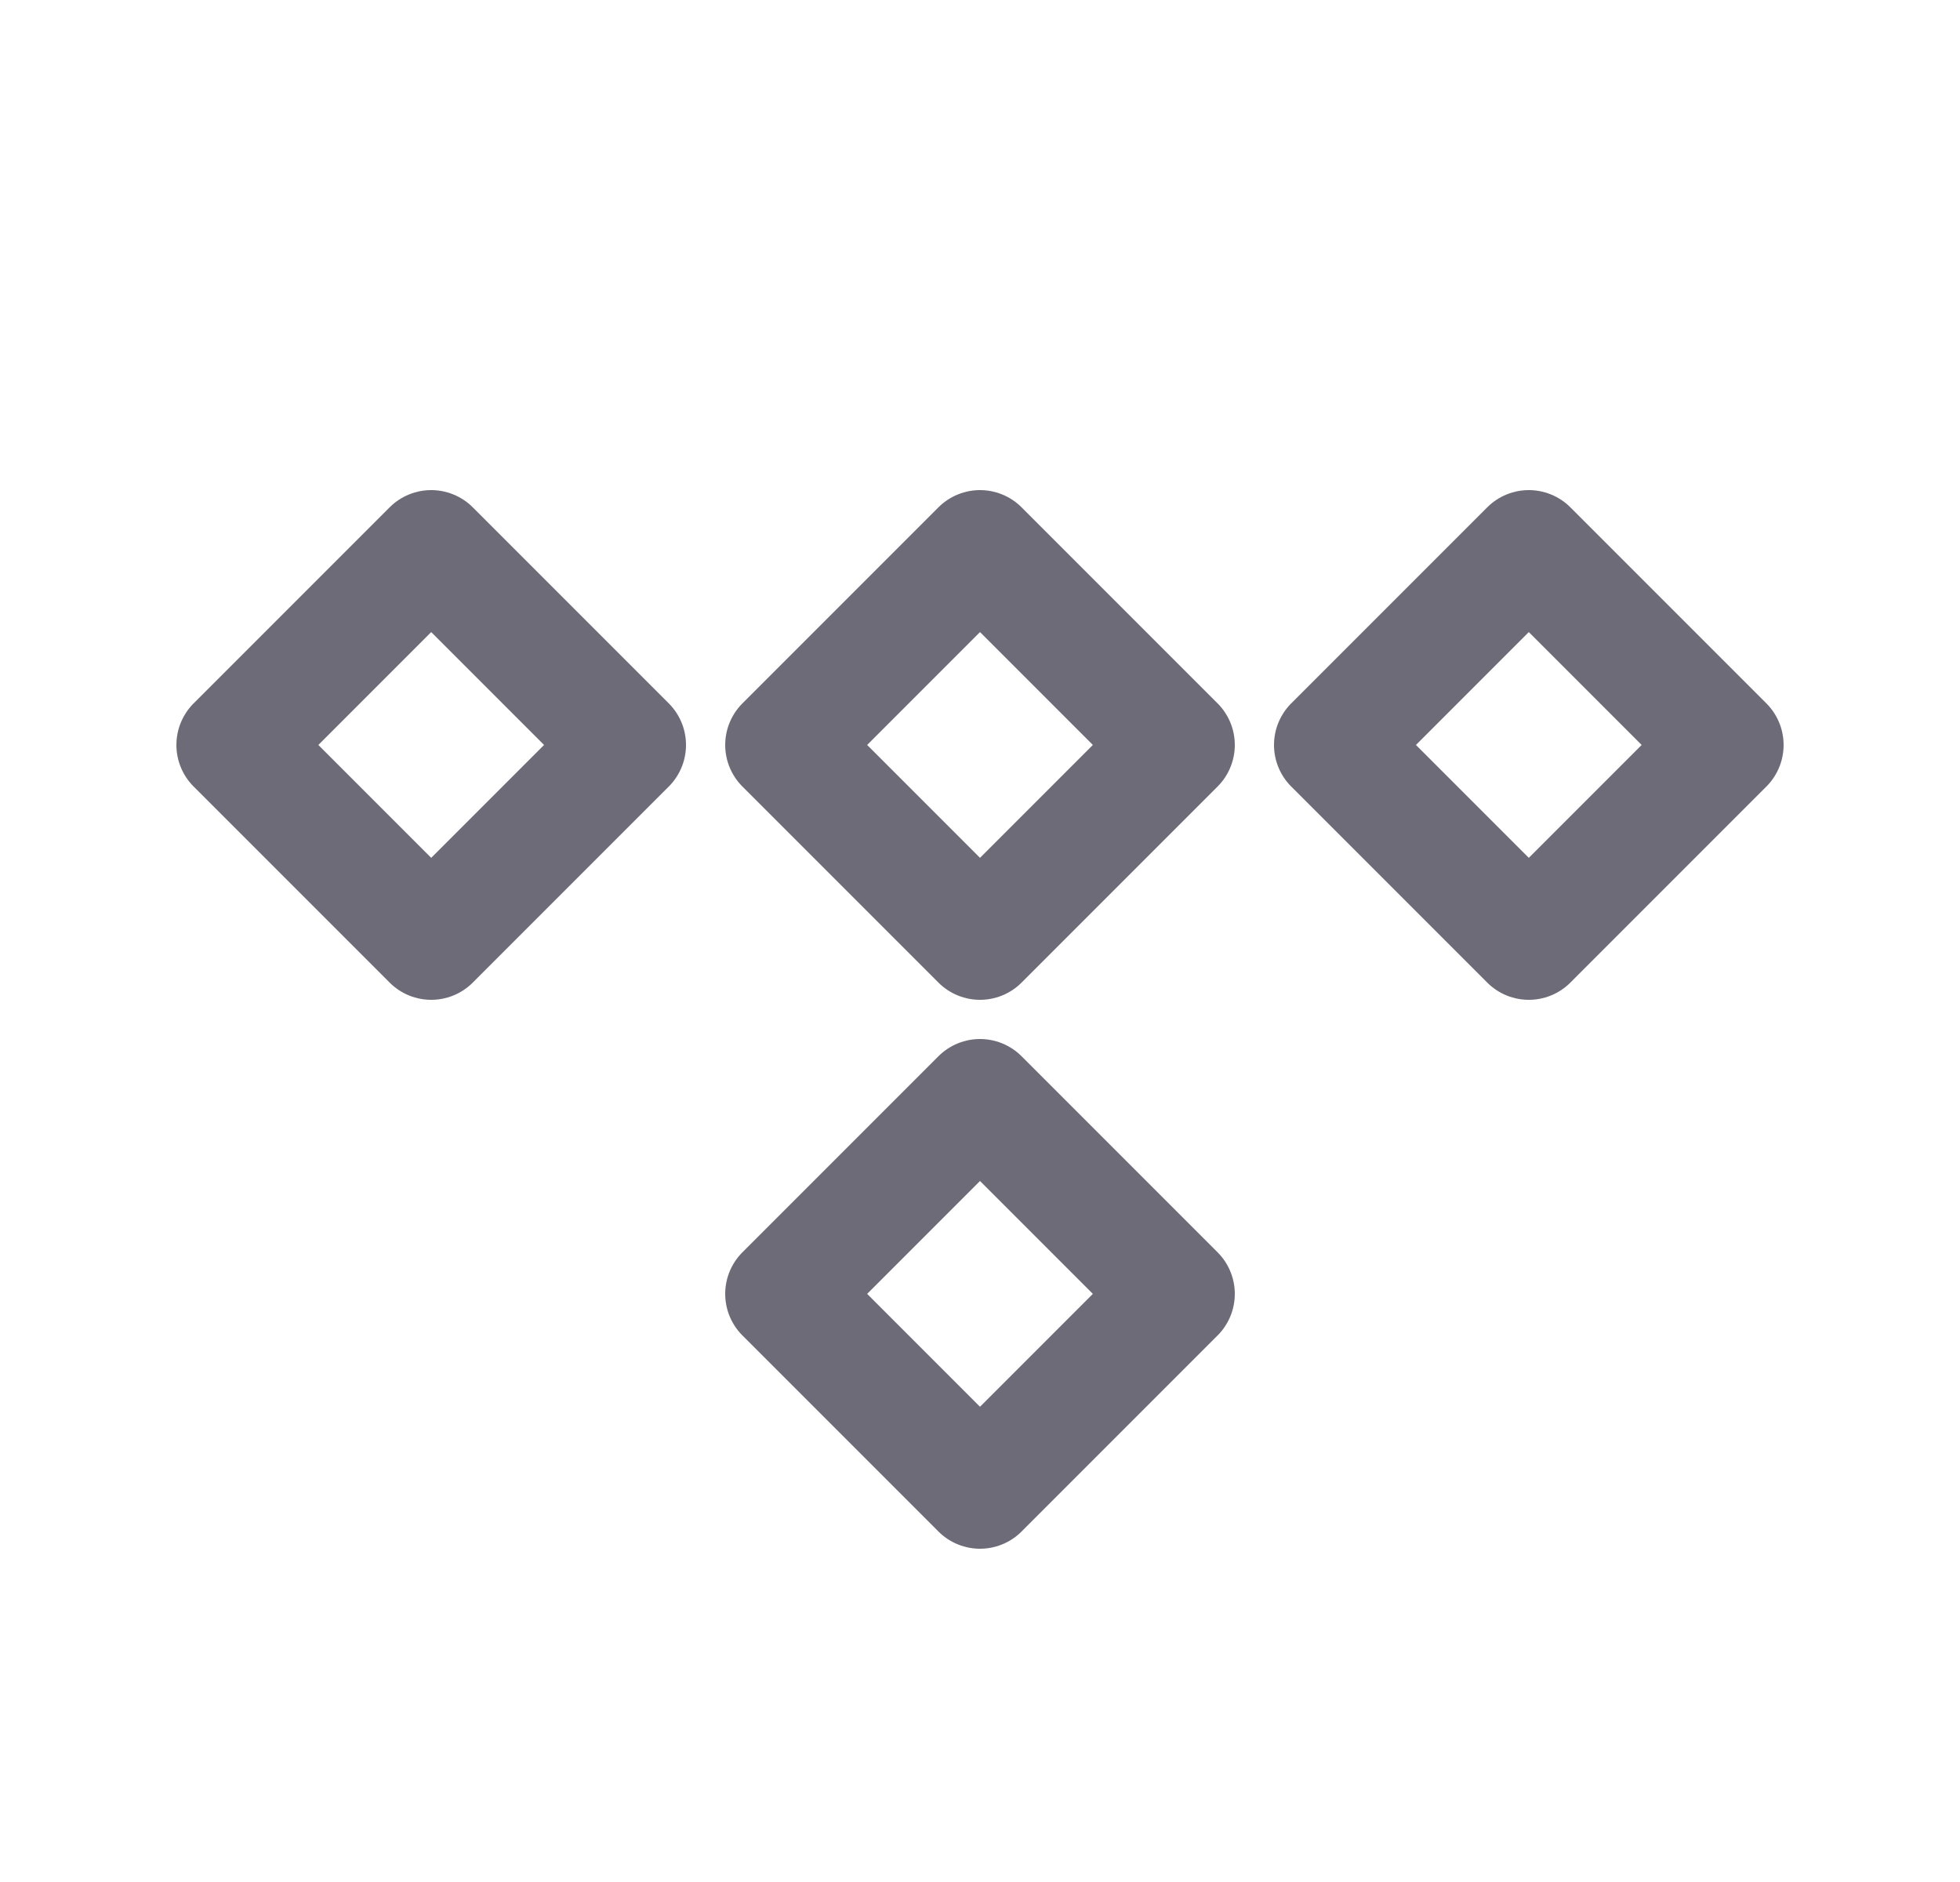 <svg width="25" height="24" viewBox="0 0 25 24" fill="none" xmlns="http://www.w3.org/2000/svg">
<path fill-rule="evenodd" clip-rule="evenodd" d="M12.5 7L10 9.5L12.5 12L15 9.5L12.5 7Z" stroke="#6D6B77" stroke-width="1.5" stroke-linecap="round" stroke-linejoin="round"/>
<path fill-rule="evenodd" clip-rule="evenodd" d="M12.5 14L10 16.5L12.5 19L15 16.5L12.5 14Z" stroke="#6D6B77" stroke-width="1.5" stroke-linecap="round" stroke-linejoin="round"/>
<path fill-rule="evenodd" clip-rule="evenodd" d="M19.5 7L17 9.5L19.5 12L22 9.5L19.5 7Z" stroke="#6D6B77" stroke-width="1.5" stroke-linecap="round" stroke-linejoin="round"/>
<path fill-rule="evenodd" clip-rule="evenodd" d="M5.5 7L3 9.5L5.5 12L8 9.5L5.5 7Z" stroke="#6D6B77" stroke-width="1.5" stroke-linecap="round" stroke-linejoin="round"/>
</svg>
